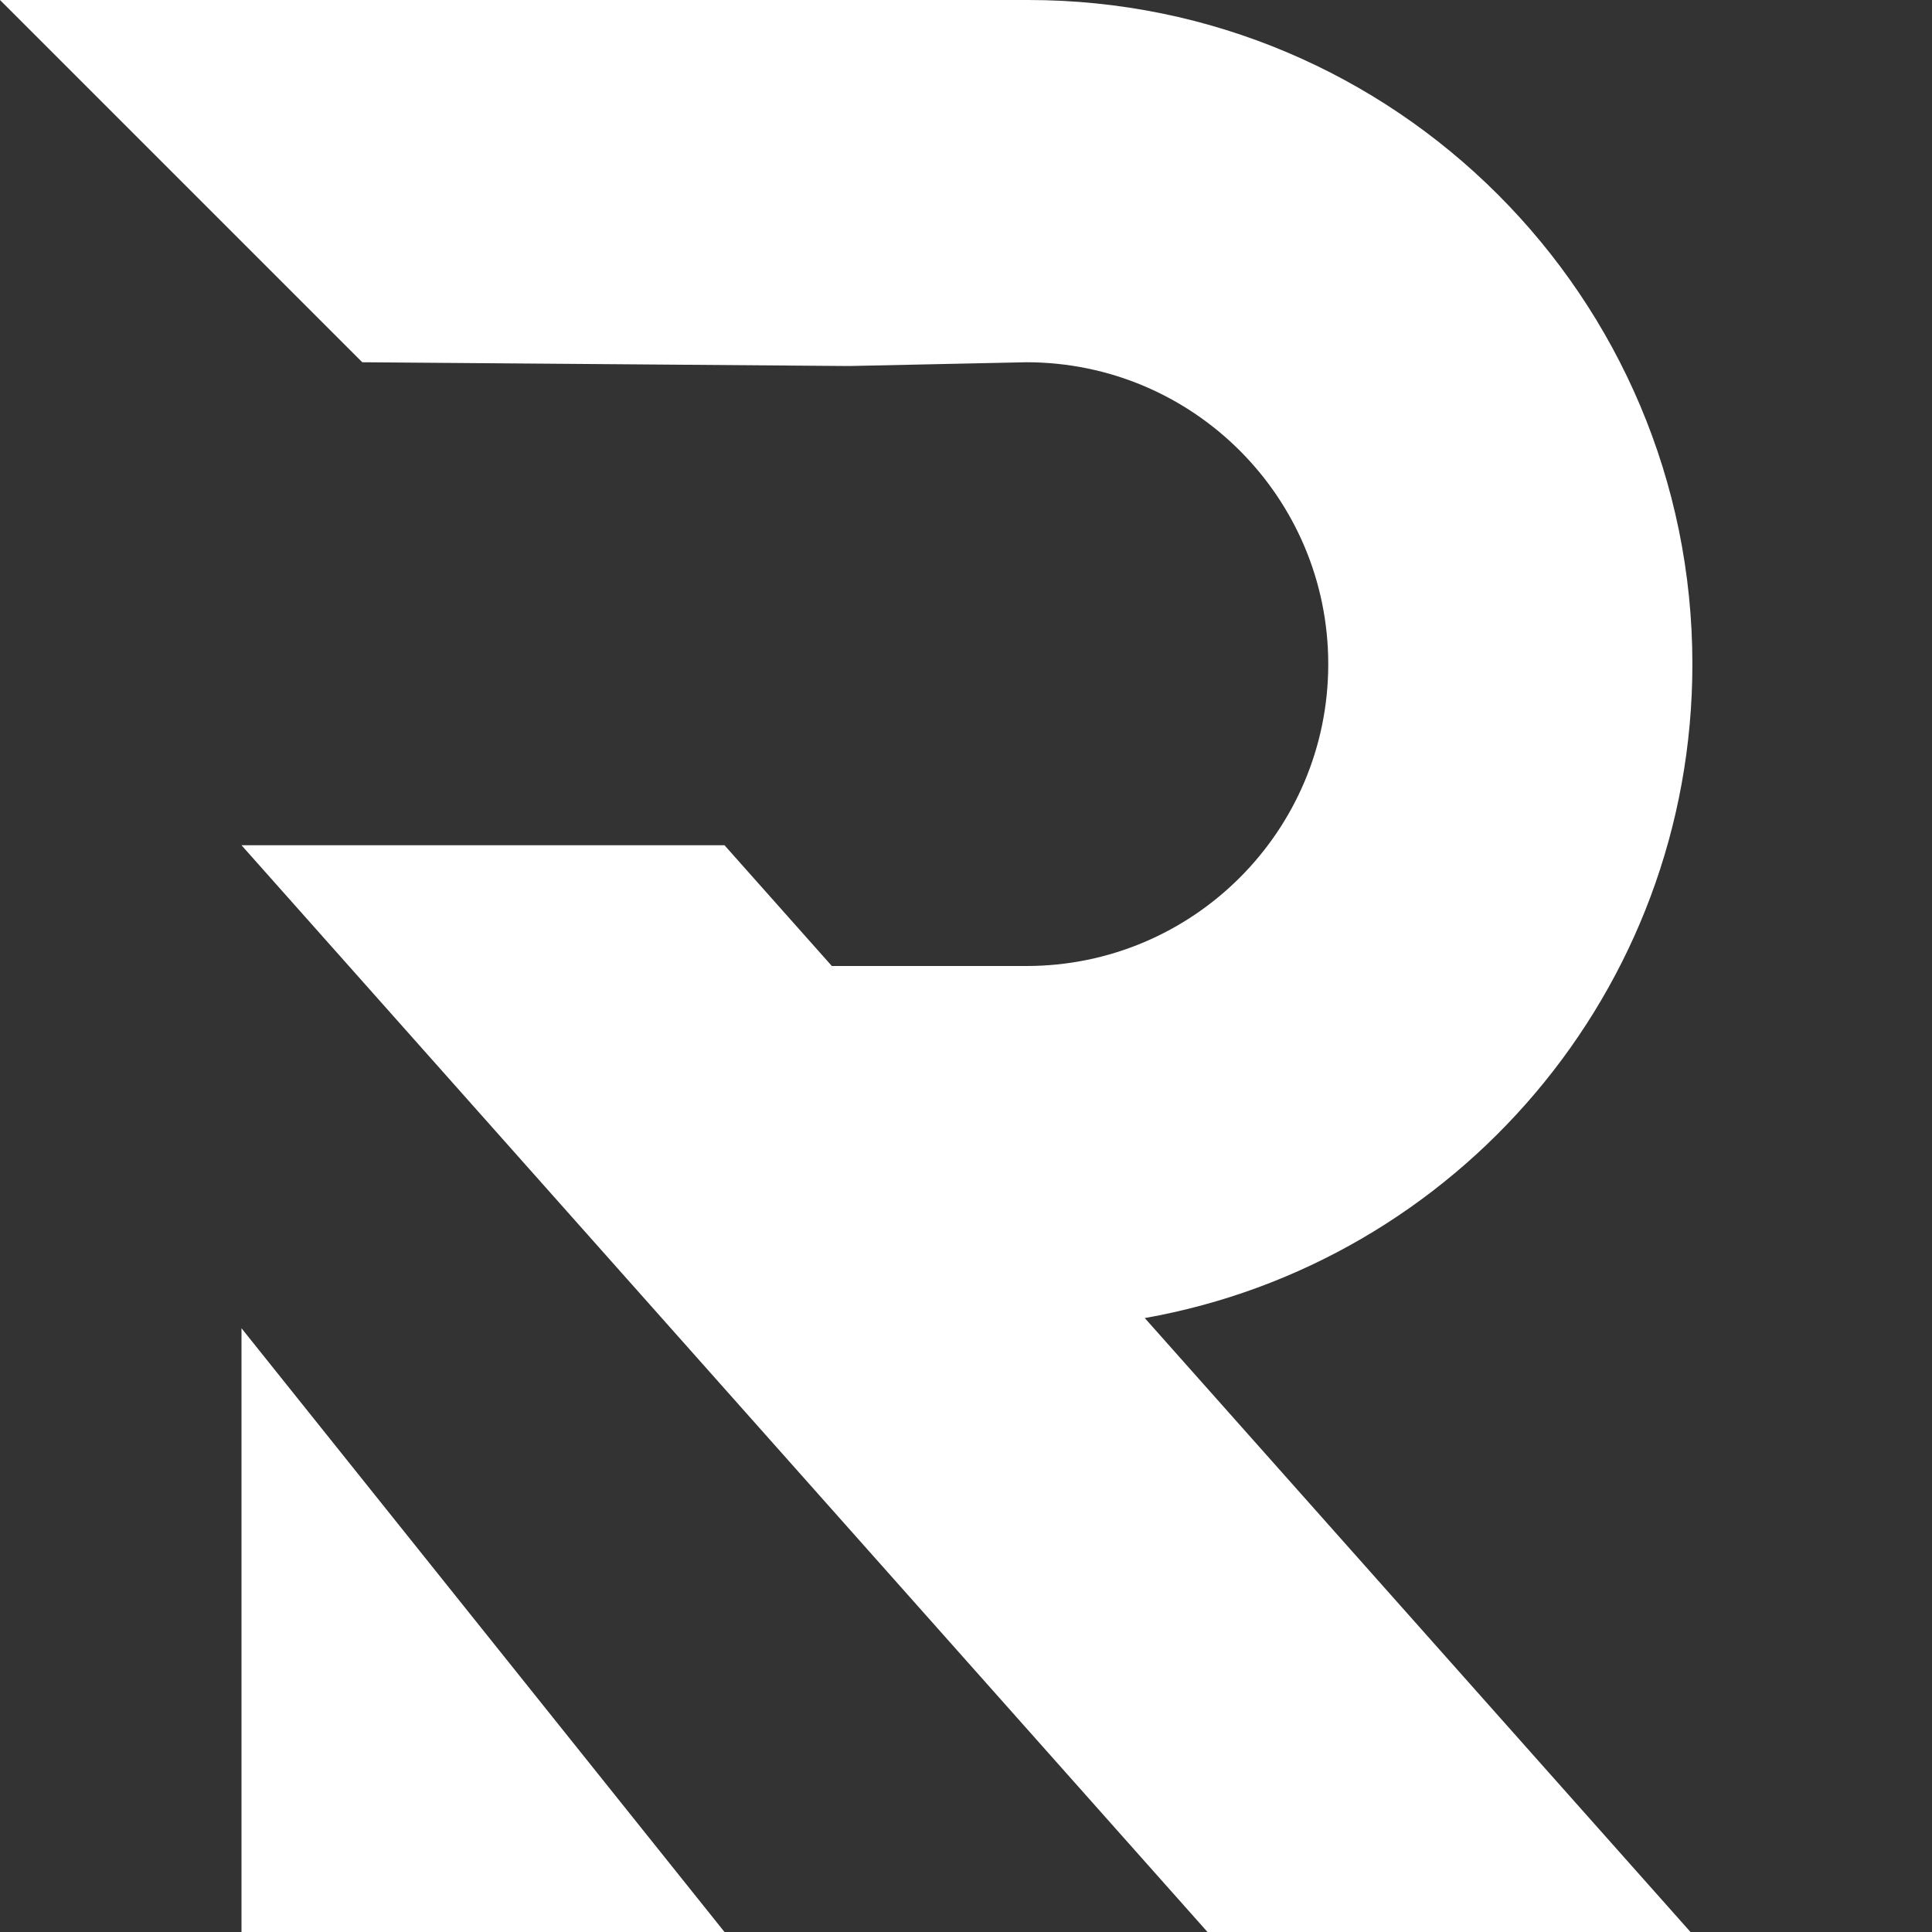 <svg width="671" height="671" viewBox="0 0 671 671" fill="none" xmlns="http://www.w3.org/2000/svg">
<rect x="0" y="0" width="671" height="671" fill="#333333" stroke="none"/>
<path d="M356.469 0H0L125.812 125.812L294.873 127.123L356.468 125.812C414.372 125.813 461.312 172.753 461.312 230.656C461.312 288.56 414.372 335.5 356.468 335.5H288.903L251.625 293.562H83.875L419.375 671H587.125L397.591 457.774C505.683 438.645 587.78 344.238 587.78 230.656C587.78 103.268 484.512 0 357.124 0C356.905 0 356.687 0 356.469 0.001V0Z" fill="white"/>
<path d="M83.875 461.312V671H251.625L83.875 461.312Z" fill="white"/>
</svg>
